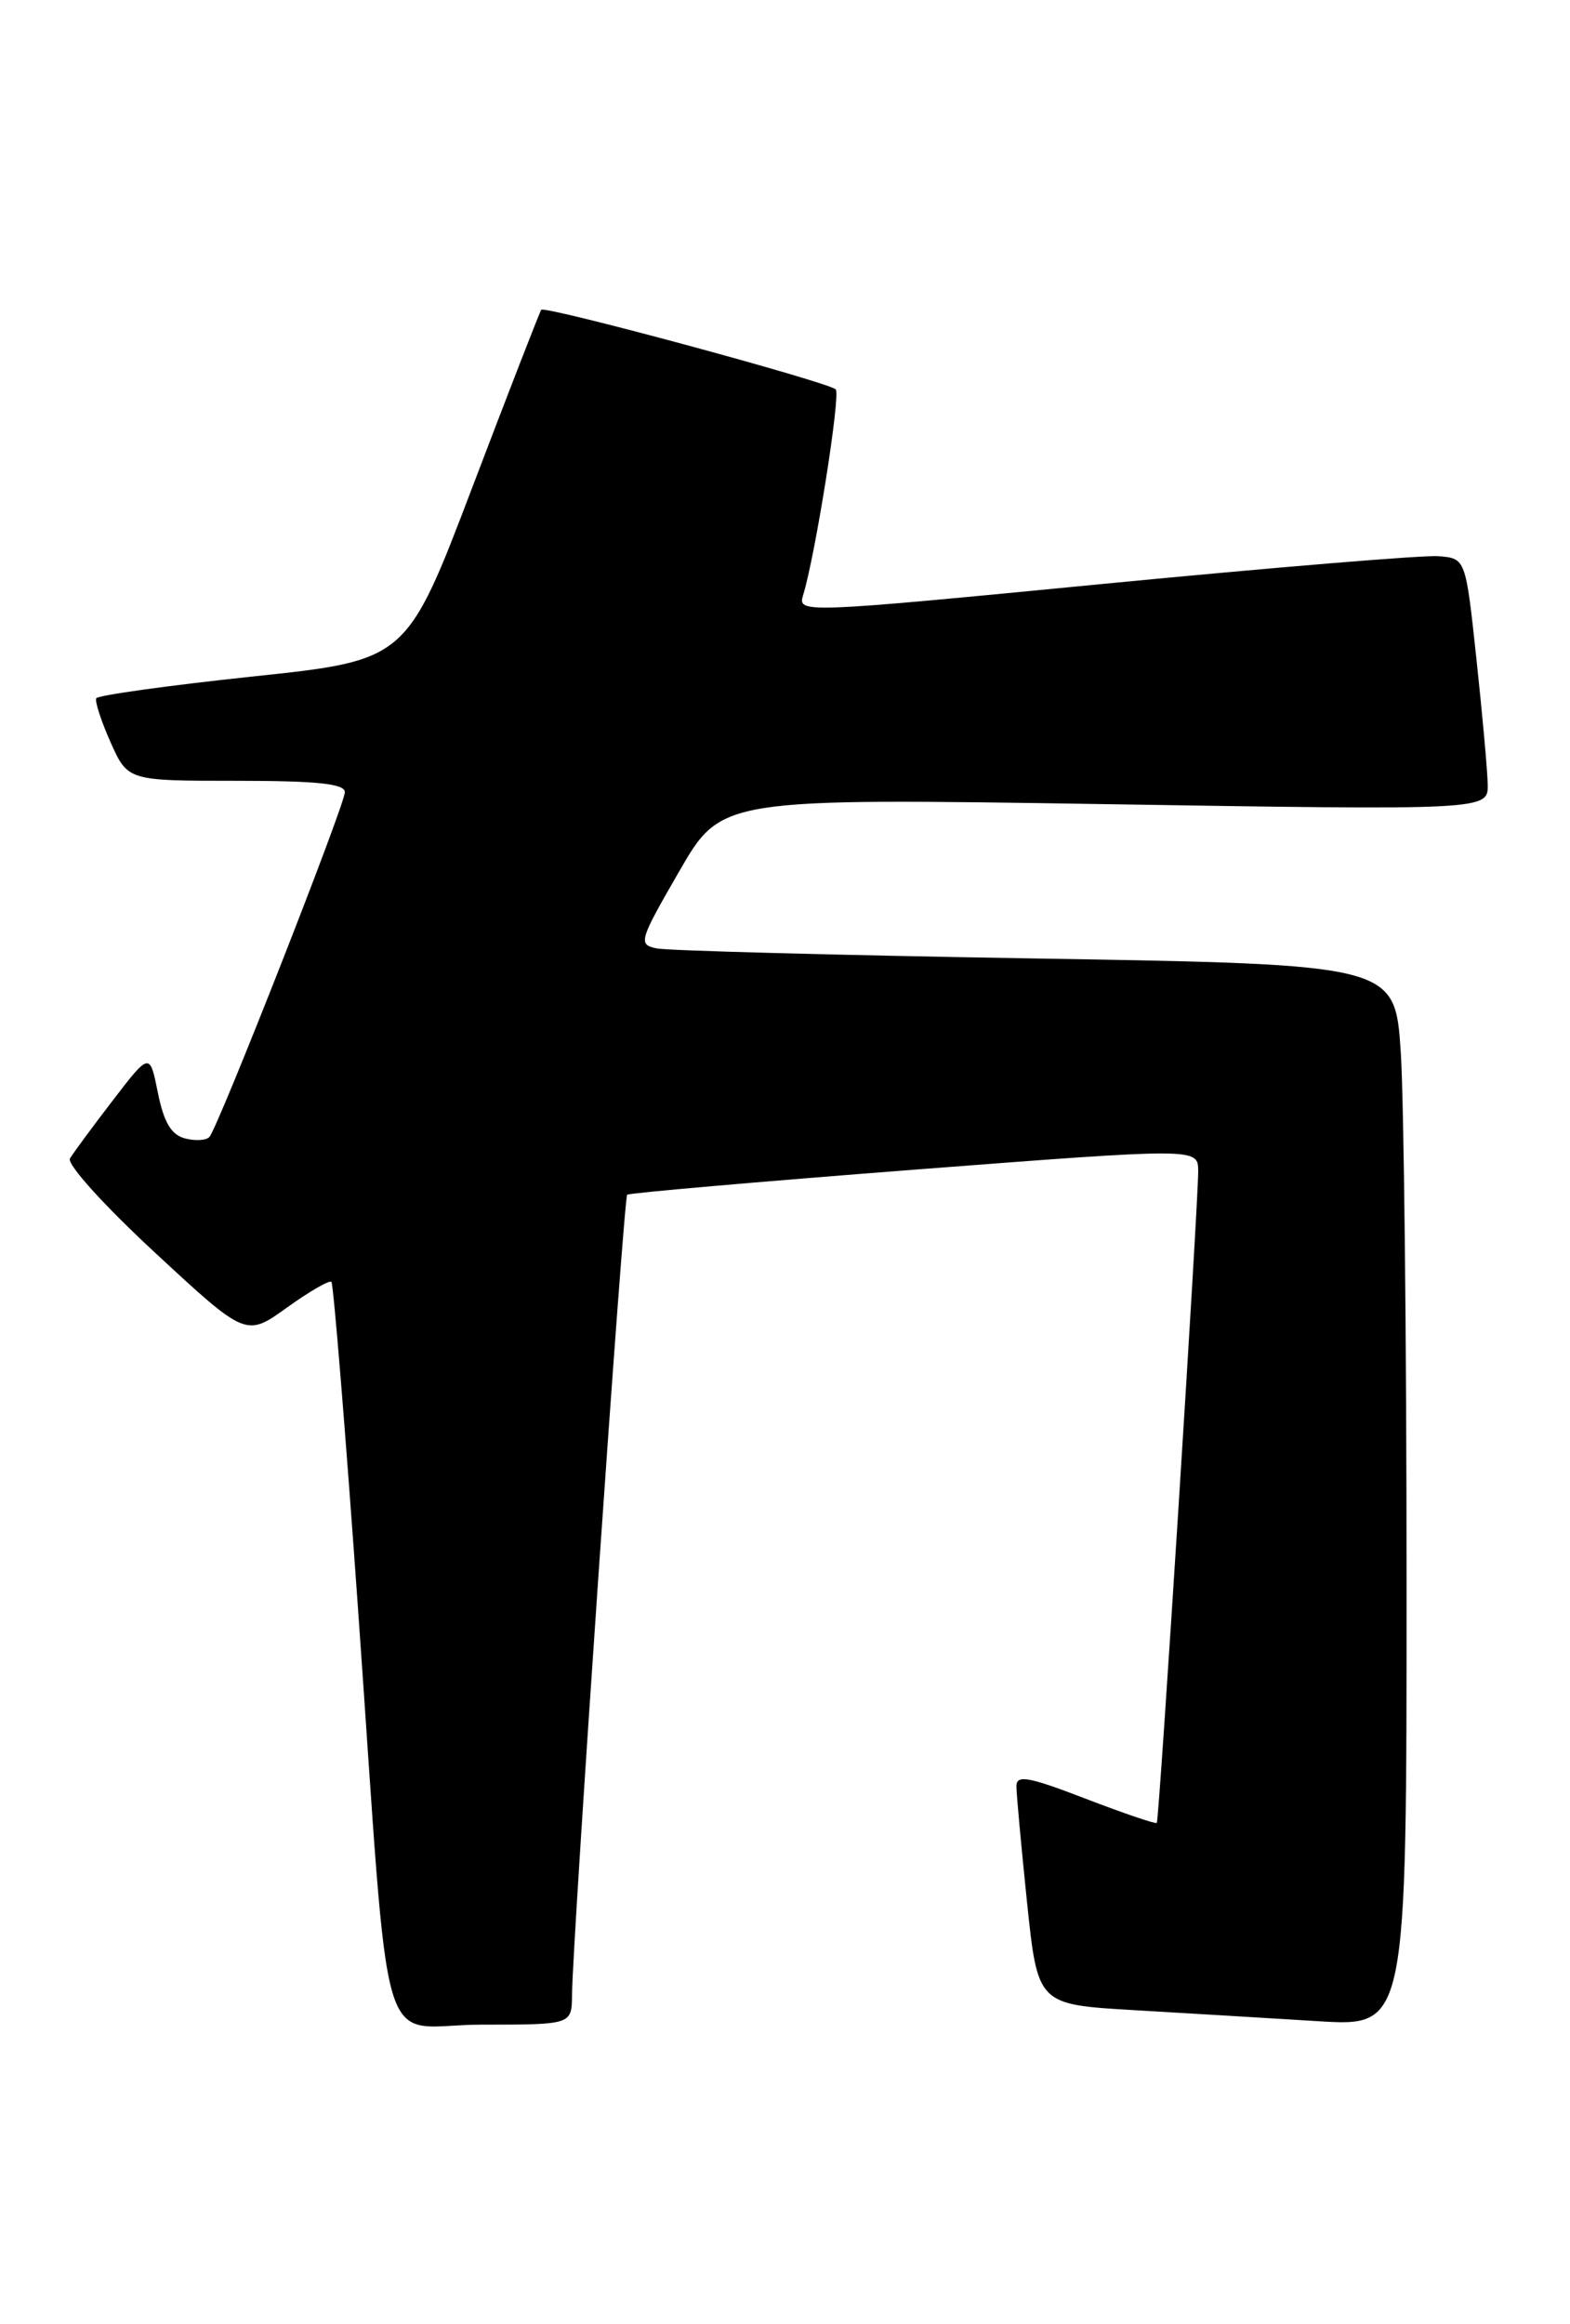 <?xml version="1.0" encoding="UTF-8" standalone="no"?>
<!DOCTYPE svg PUBLIC "-//W3C//DTD SVG 1.1//EN" "http://www.w3.org/Graphics/SVG/1.1/DTD/svg11.dtd" >
<svg xmlns="http://www.w3.org/2000/svg" xmlns:xlink="http://www.w3.org/1999/xlink" version="1.1" viewBox="0 0 173 256">
 <g >
 <path fill="currentColor"
d=" M 63.03 219.75 C 63.09 213.59 68.72 131.94 69.11 131.59 C 69.33 131.40 83.56 130.16 100.75 128.83 C 132.00 126.43 132.00 126.43 132.03 128.96 C 132.07 132.15 127.74 200.40 127.47 200.78 C 127.36 200.93 123.84 199.73 119.64 198.12 C 113.33 195.69 112.00 195.45 112.00 196.73 C 112.00 197.58 112.53 203.34 113.17 209.53 C 114.35 220.78 114.35 220.78 124.92 221.40 C 130.74 221.74 139.89 222.29 145.25 222.62 C 155.00 223.22 155.00 223.22 154.99 174.36 C 154.99 147.49 154.70 121.16 154.35 115.86 C 153.71 106.23 153.71 106.23 114.11 105.57 C 92.32 105.21 73.53 104.71 72.35 104.46 C 70.30 104.03 70.41 103.65 74.85 95.96 C 79.50 87.91 79.50 87.91 121.75 88.57 C 164.00 89.24 164.00 89.24 163.93 86.37 C 163.90 84.79 163.33 78.55 162.68 72.50 C 161.50 61.50 161.50 61.50 158.50 61.26 C 156.85 61.13 140.28 62.50 121.69 64.30 C 88.20 67.55 87.88 67.56 88.50 65.54 C 89.85 61.14 92.65 43.47 92.09 42.89 C 91.31 42.09 60.01 33.63 59.64 34.12 C 59.48 34.33 56.07 43.10 52.07 53.61 C 44.80 72.72 44.80 72.72 27.86 74.51 C 18.55 75.50 10.78 76.58 10.61 76.91 C 10.43 77.23 11.14 79.41 12.18 81.75 C 14.08 86.00 14.08 86.00 26.04 86.00 C 34.94 86.00 38.00 86.32 38.00 87.25 C 38.01 88.62 24.08 124.06 23.08 125.22 C 22.74 125.61 21.53 125.69 20.39 125.39 C 18.87 124.99 18.06 123.63 17.40 120.37 C 16.50 115.90 16.50 115.90 12.43 121.20 C 10.19 124.12 8.06 127.00 7.71 127.60 C 7.35 128.22 11.46 132.77 17.09 137.98 C 27.11 147.26 27.11 147.26 31.62 144.02 C 34.10 142.24 36.30 140.97 36.52 141.19 C 36.74 141.41 38.06 157.55 39.44 177.05 C 43.12 228.91 41.37 223.00 53.07 223.00 C 63.00 223.00 63.00 223.00 63.03 219.75 Z "/>
</g>
</svg>